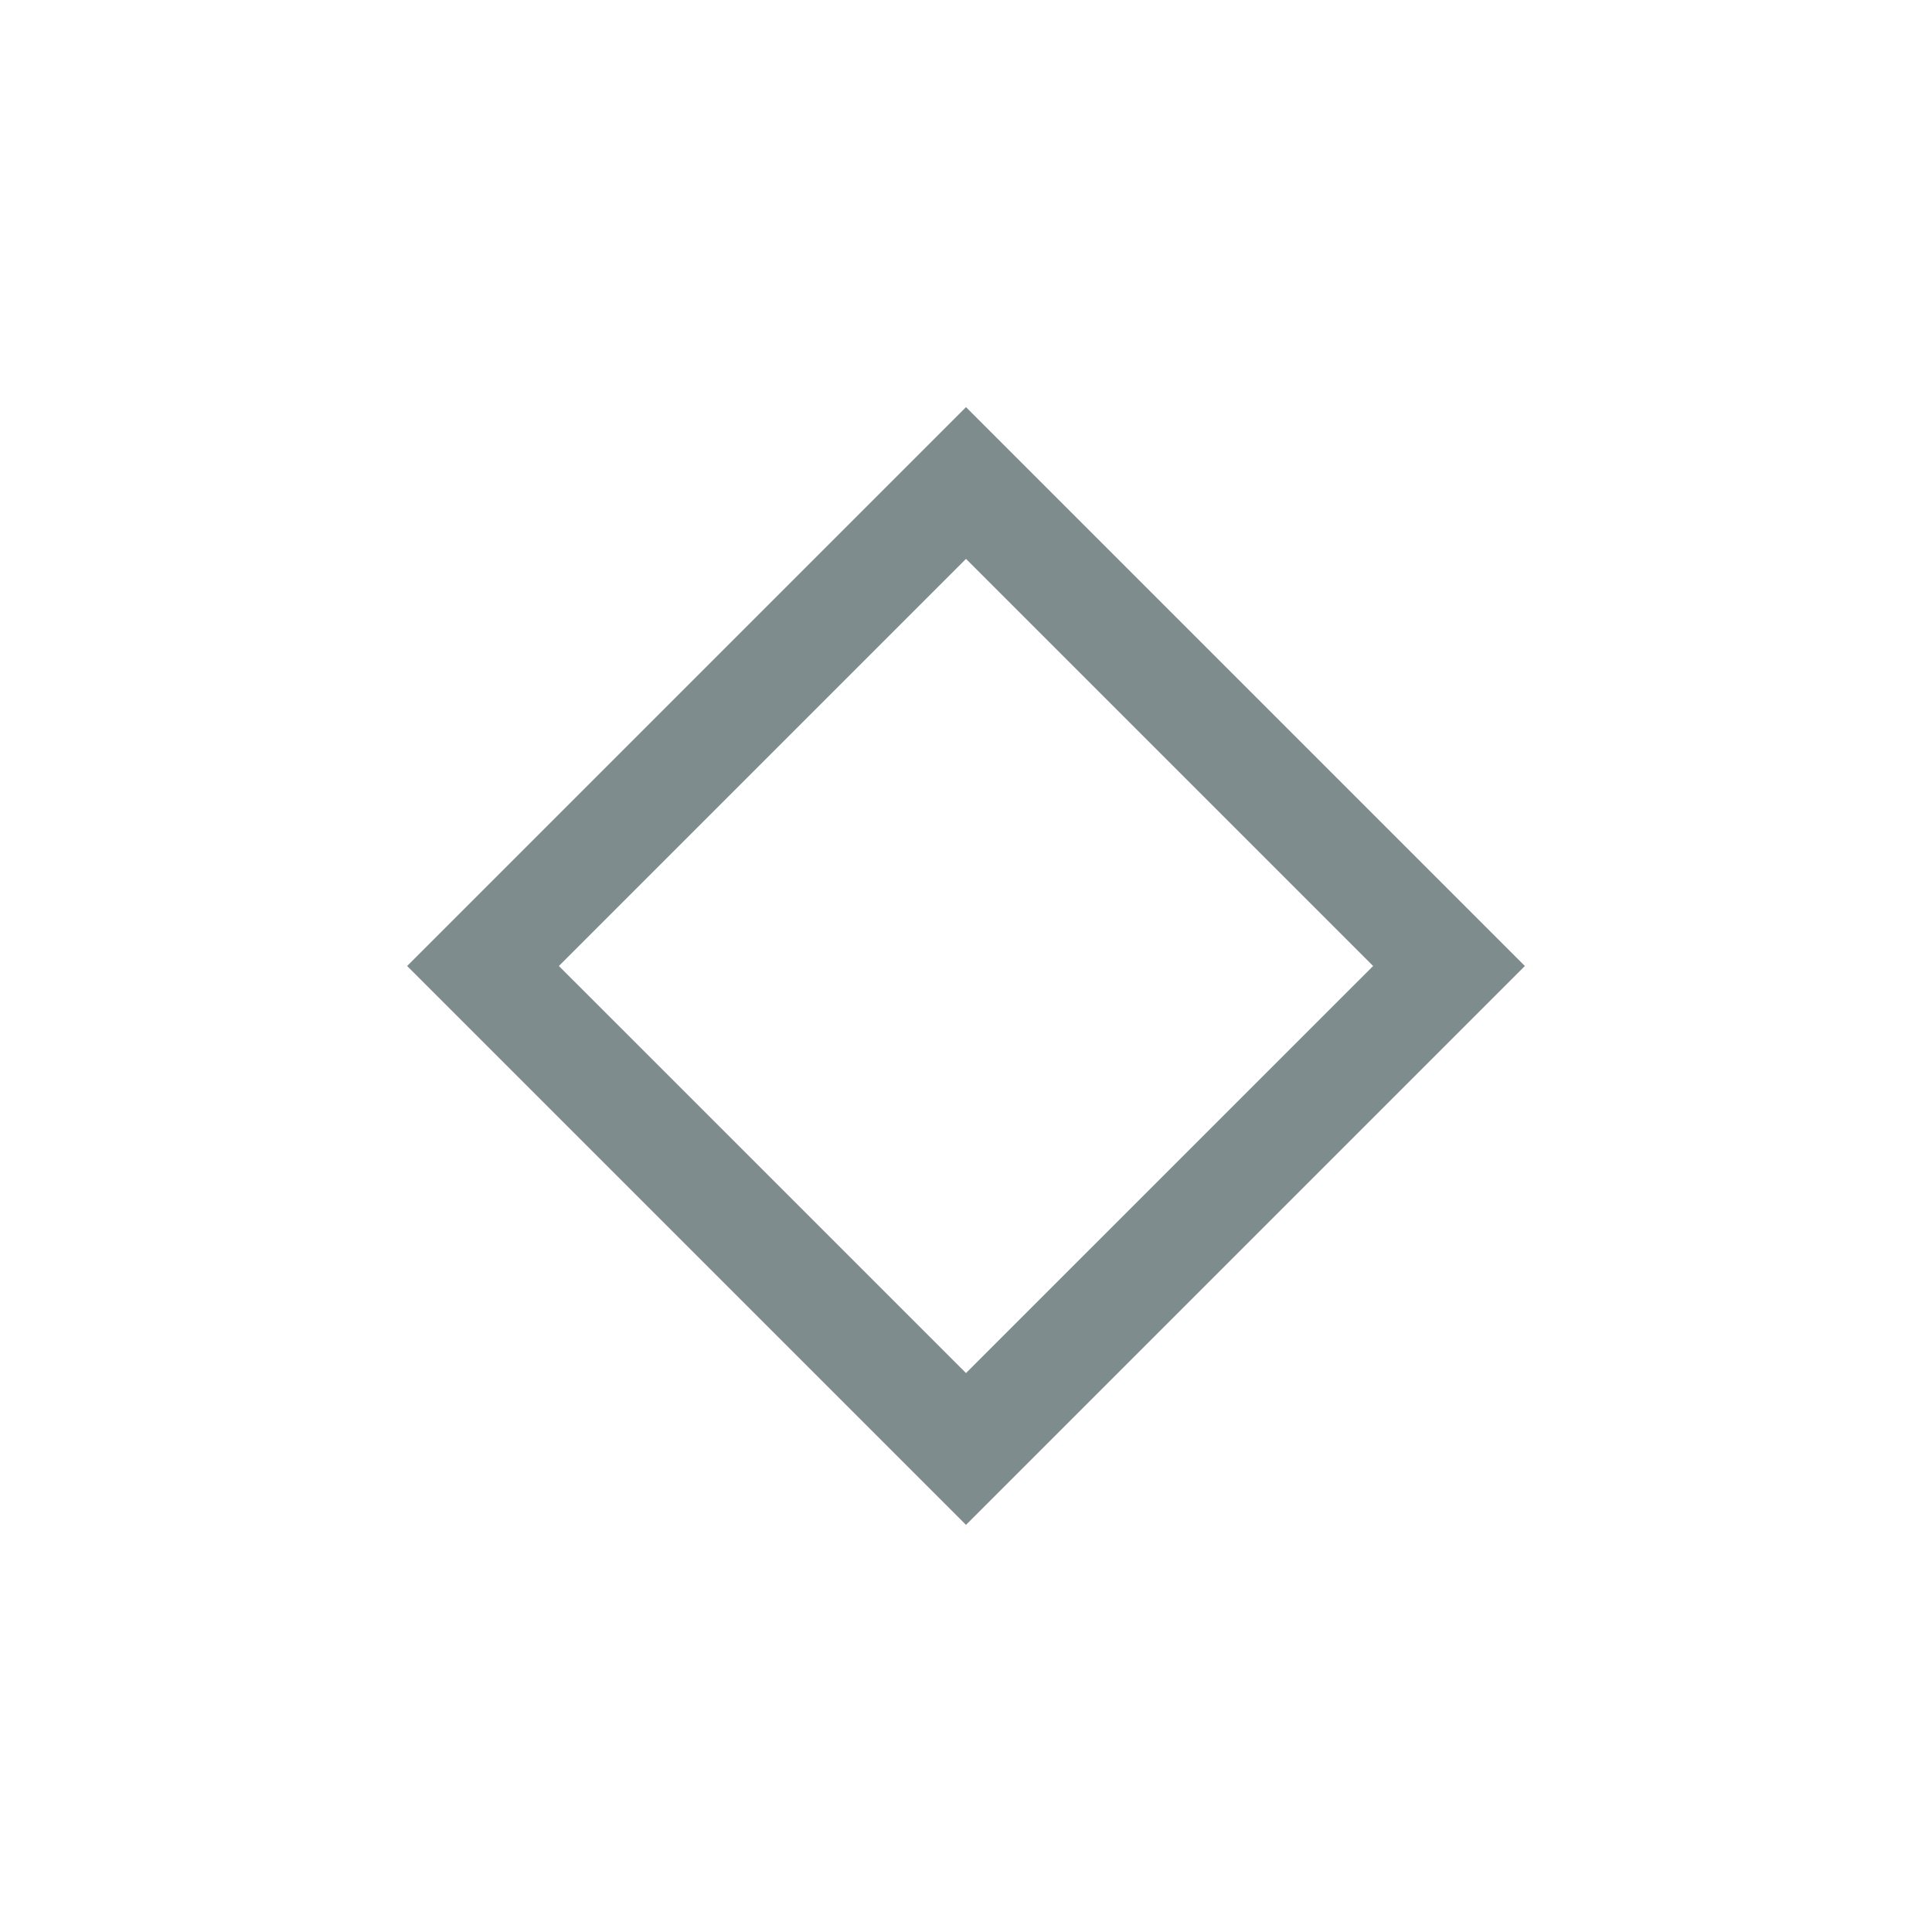 <?xml version="1.0" encoding="UTF-8" standalone="no"?>
<svg
   id="svg3"
   version="1.1"
   viewBox="0 0 36 36"
   xmlns="http://www.w3.org/2000/svg"
   xmlns:svg="http://www.w3.org/2000/svg">
  <path
     id="path1034"
     d="M 18,7.586 7.586,18 18,28.414 28.414,18 Z m 0,2.828 7.586,7.586 L 18,25.585 10.414,18 Z"
     color="#000000"
     color-rendering="auto"
     dominant-baseline="auto"
     fill="#7f8c8d"
     image-rendering="auto"
     shape-rendering="auto"
     solid-color="#000000"
     stroke-width="1.598" />
</svg>
